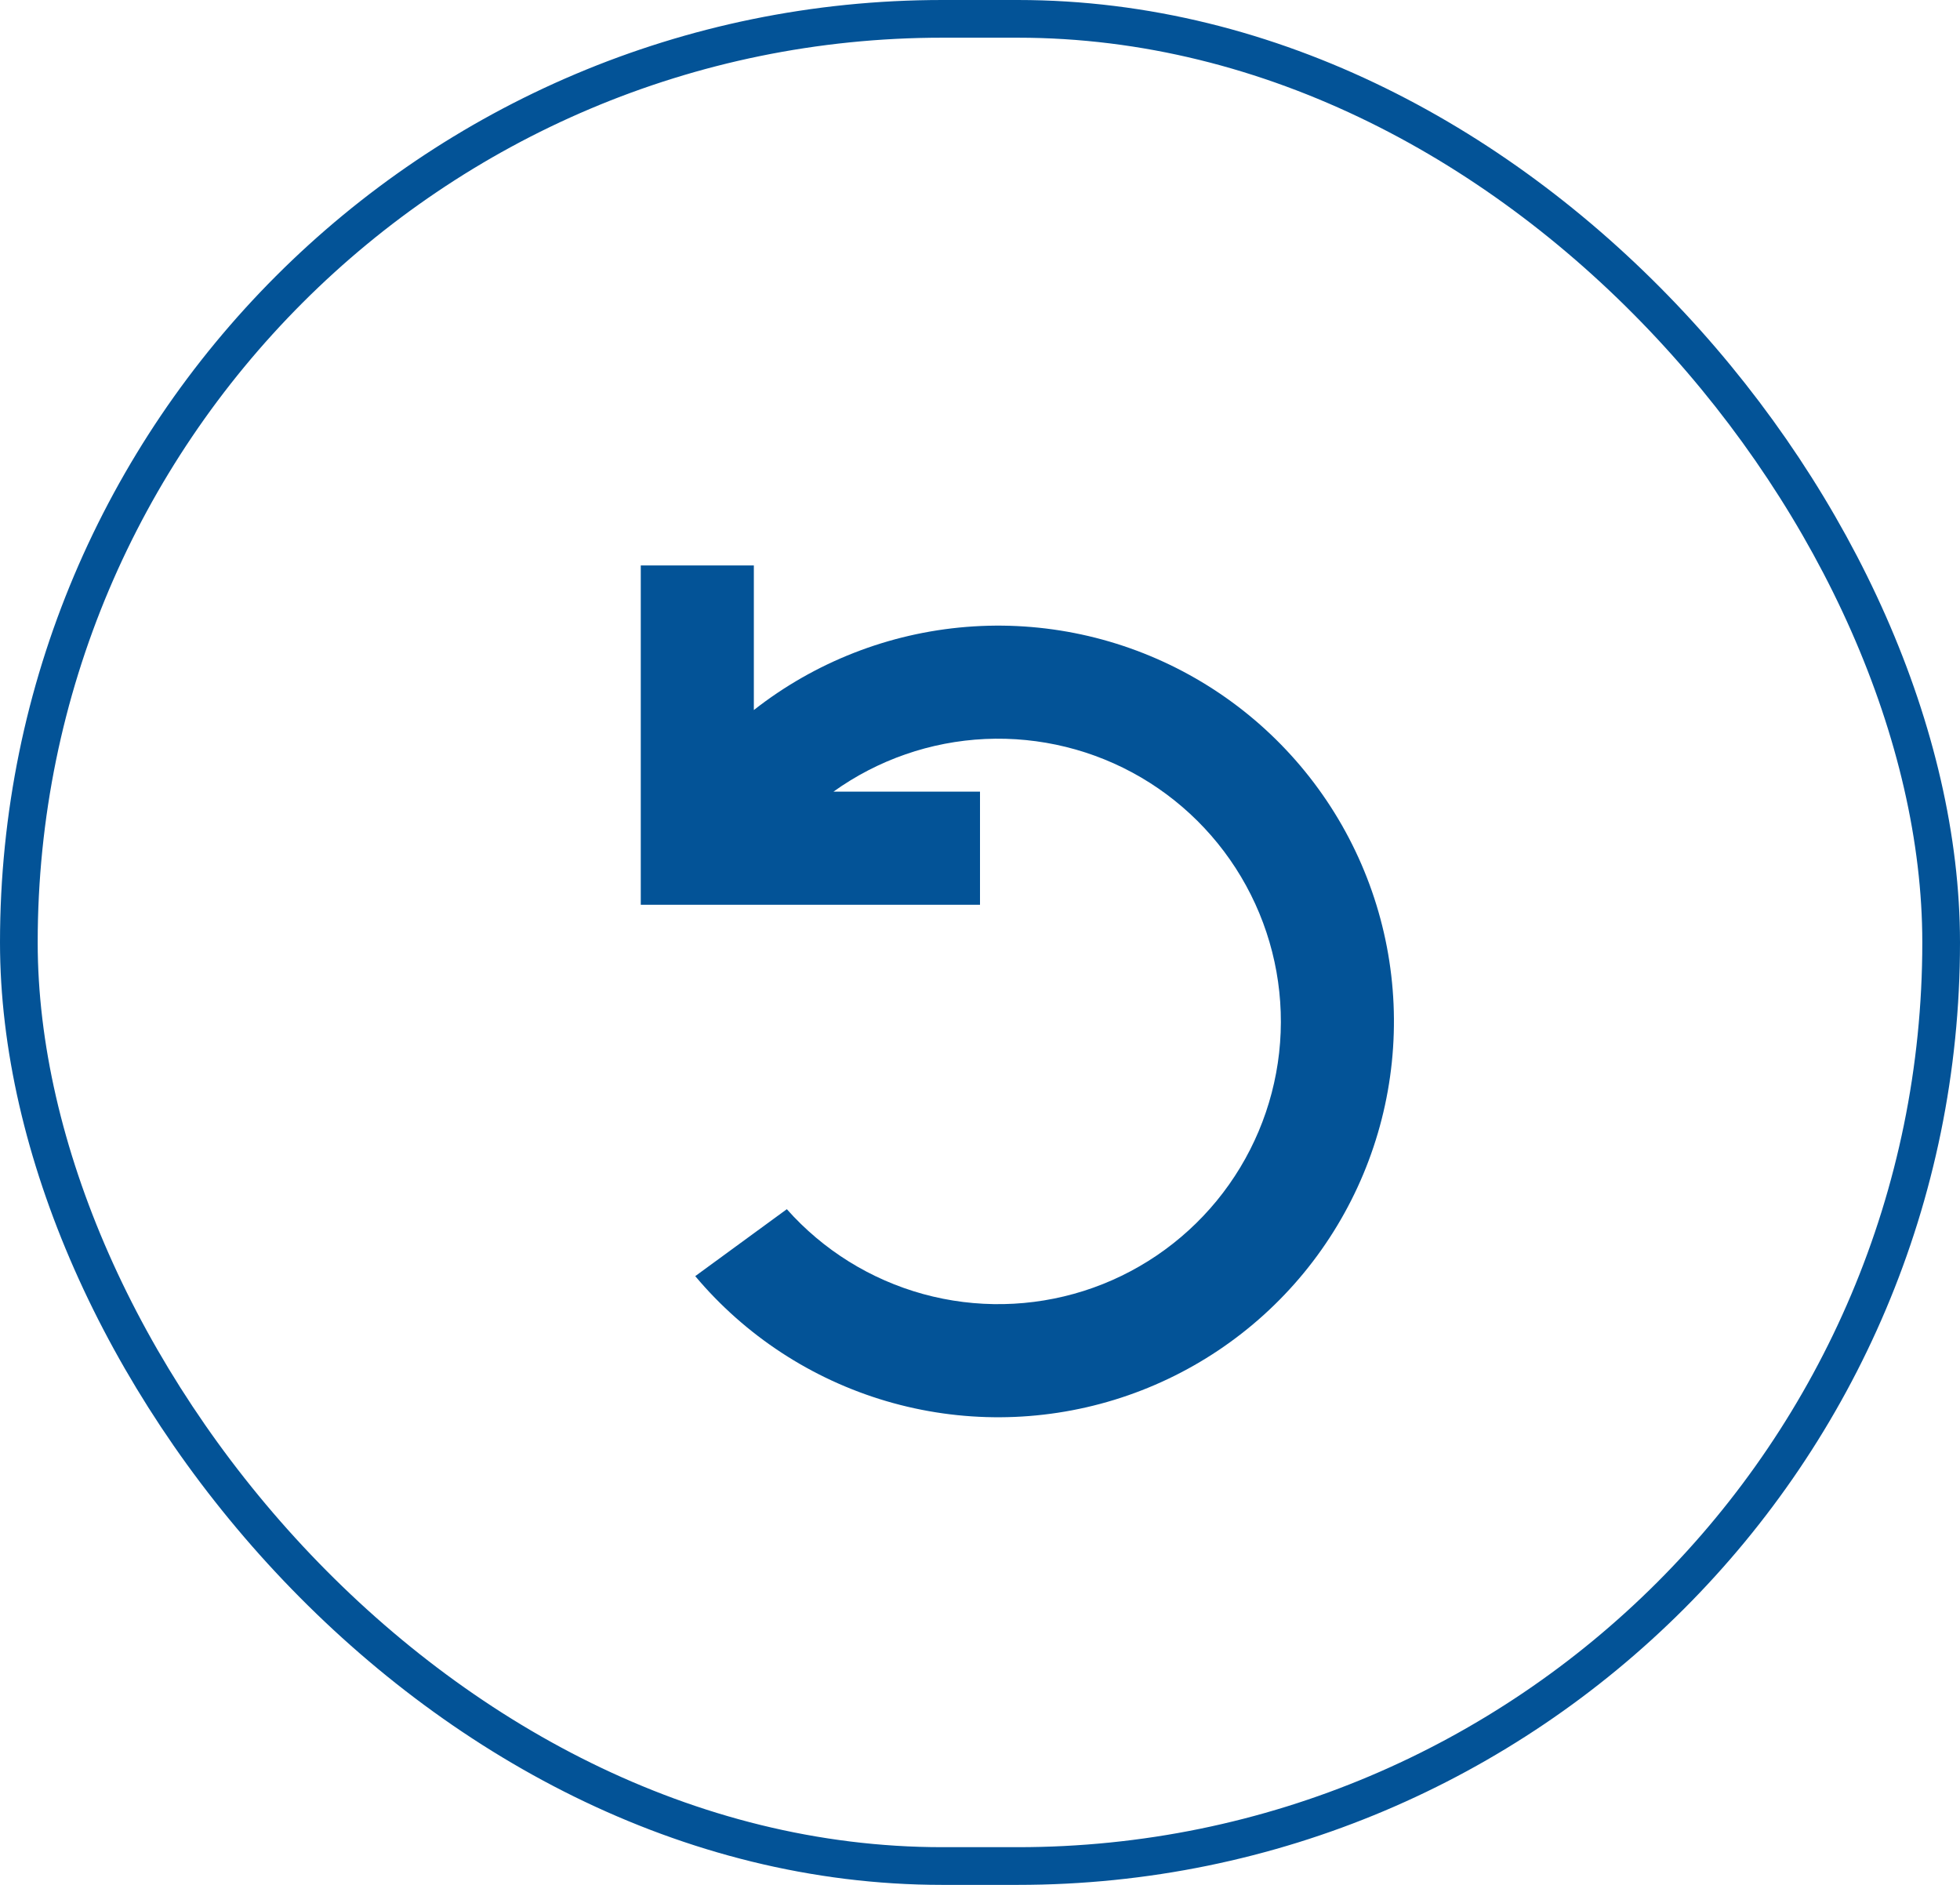 <svg width="52" height="50" viewBox="0 0 52 50" fill="none" xmlns="http://www.w3.org/2000/svg">
<rect x="0.5" y="0.5" width="51" height="49" rx="24.5" stroke="#035397"/>
<path d="M17 15H20V18.835C21.622 17.563 23.583 16.796 25.638 16.63C27.693 16.464 29.751 16.907 31.556 17.903C33.361 18.899 34.833 20.405 35.788 22.232C36.743 24.059 37.139 26.127 36.926 28.178C36.714 30.228 35.902 32.171 34.593 33.764C33.284 35.356 31.535 36.528 29.564 37.133C27.593 37.738 25.488 37.75 23.51 37.166C21.533 36.583 19.771 35.43 18.445 33.852L20.875 32.076C21.837 33.16 23.094 33.942 24.492 34.327C25.89 34.711 27.37 34.682 28.752 34.244C30.134 33.805 31.359 32.974 32.279 31.854C33.199 30.733 33.775 29.369 33.936 27.928C34.097 26.487 33.836 25.03 33.186 23.734C32.536 22.438 31.525 21.358 30.274 20.624C29.023 19.891 27.586 19.537 26.137 19.603C24.689 19.67 23.291 20.155 22.112 21H26V24H17V15Z" fill="#035397"/>
</svg>
